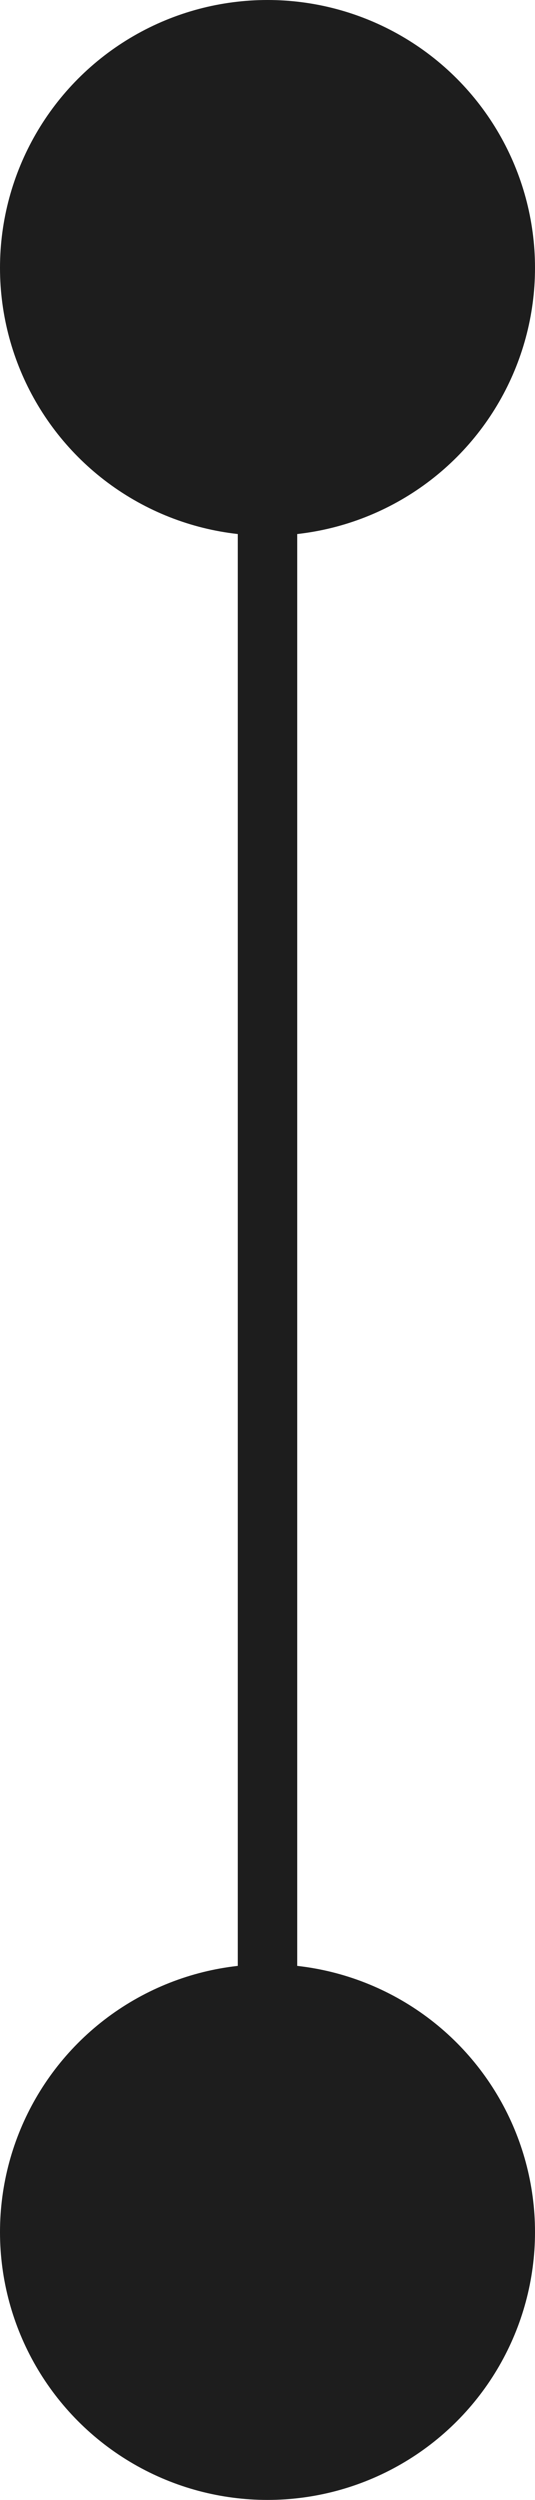 <svg width="9" height="42" viewBox="0 0 9 42" fill="none" xmlns="http://www.w3.org/2000/svg">
<circle cx="4.5" cy="4.5" r="4.5" fill="#1D1D1D"/>
<circle cx="4.5" cy="37.5" r="4.5" fill="#1D1D1D"/>
<line x1="4.5" y1="5" x2="4.5" y2="37" stroke="#1D1D1D"/>
</svg>
